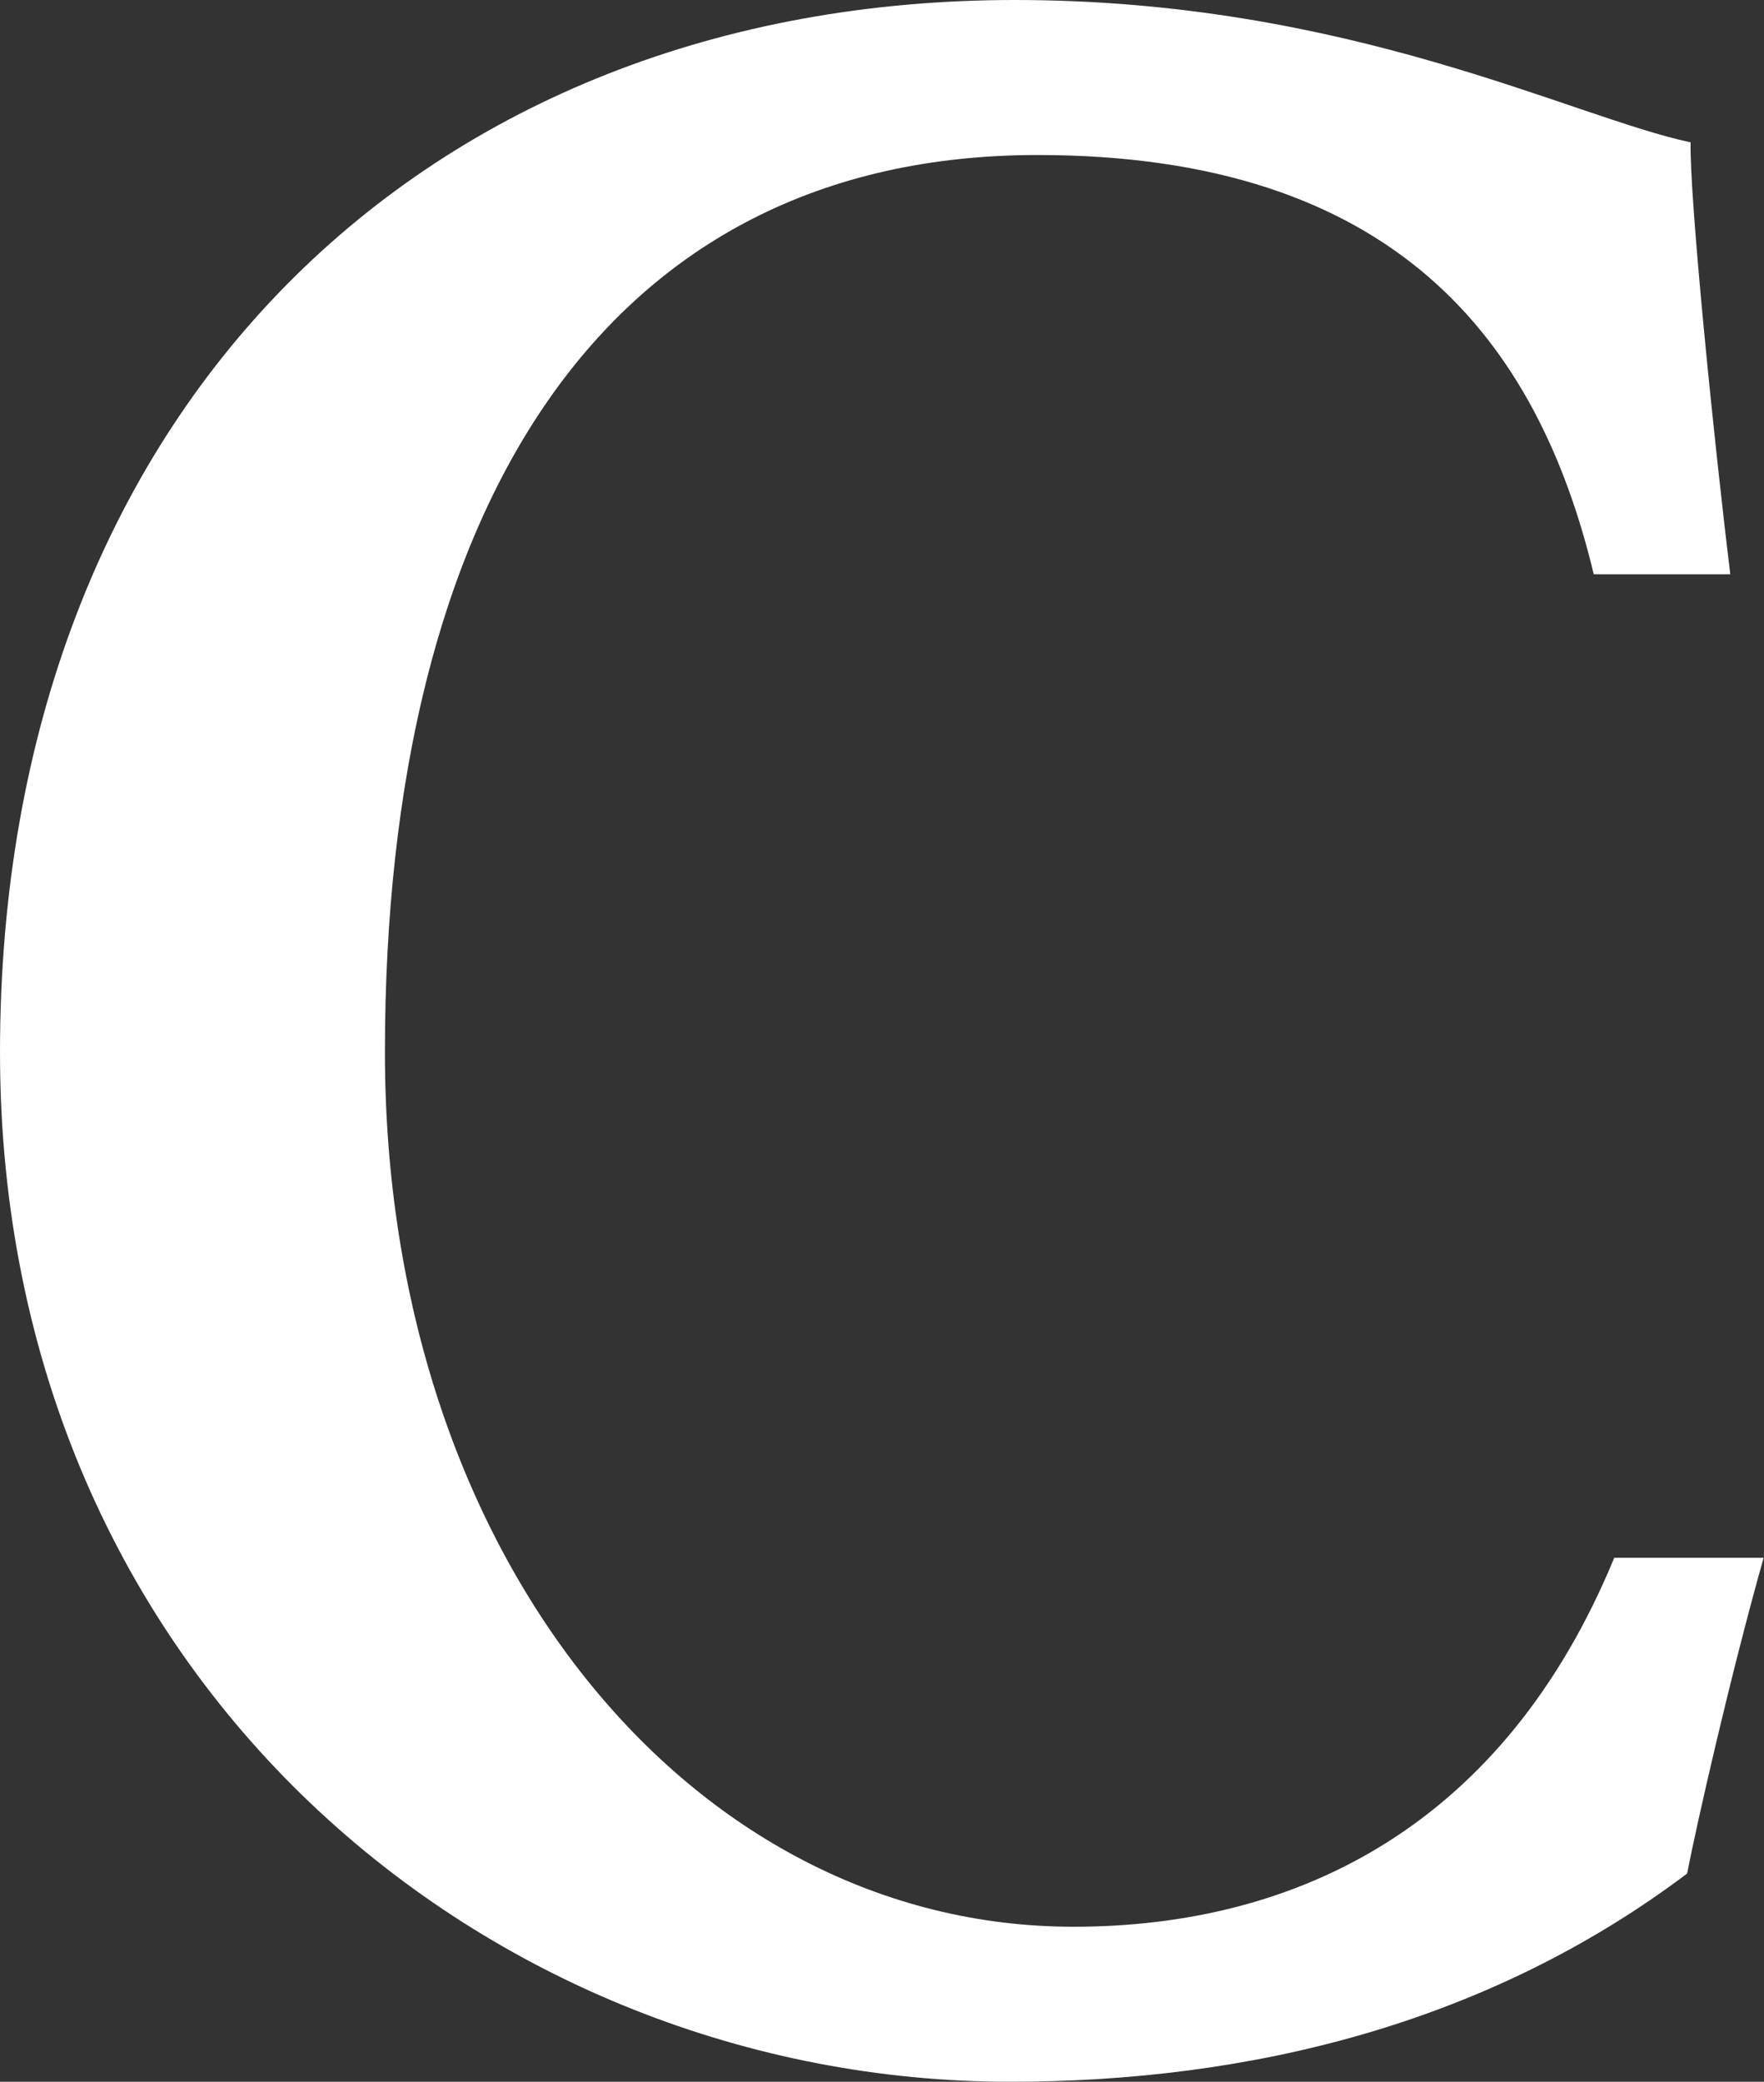 <svg version="1.2" xmlns="http://www.w3.org/2000/svg" viewBox="0 0 1351 1594" width="1351" height="1594">
	<rect x="0" y="0" width="1351" height="1594" fill="#333333" stroke="none"/>
	<title>7762</title>
	<style>
		.s0 { fill: #ffffff } 
	</style>
	<path id="Layer" fill-rule="evenodd" class="s0" d="m1236.3 1192.8h114.4c-25.5 90.5-51 202.8-58.6 241.8-153.4 115.5-335.5 159.4-518.7 159.4-397.3 0-773.4-306.3-773.4-788.3 0-492.9 326.3-805.7 777.2-805.7 255.3 0 426 89.5 517.6 109-1 40.6 17.4 225 30.4 330.7h-104.6c-42.8-178.4-151.8-321-426-321-331.7 0-499.8 270-499.8 687 0 384.9 233.7 669.6 527.4 669.6 171.8 0 329.6-77.6 414.1-282.5z"/>
</svg>